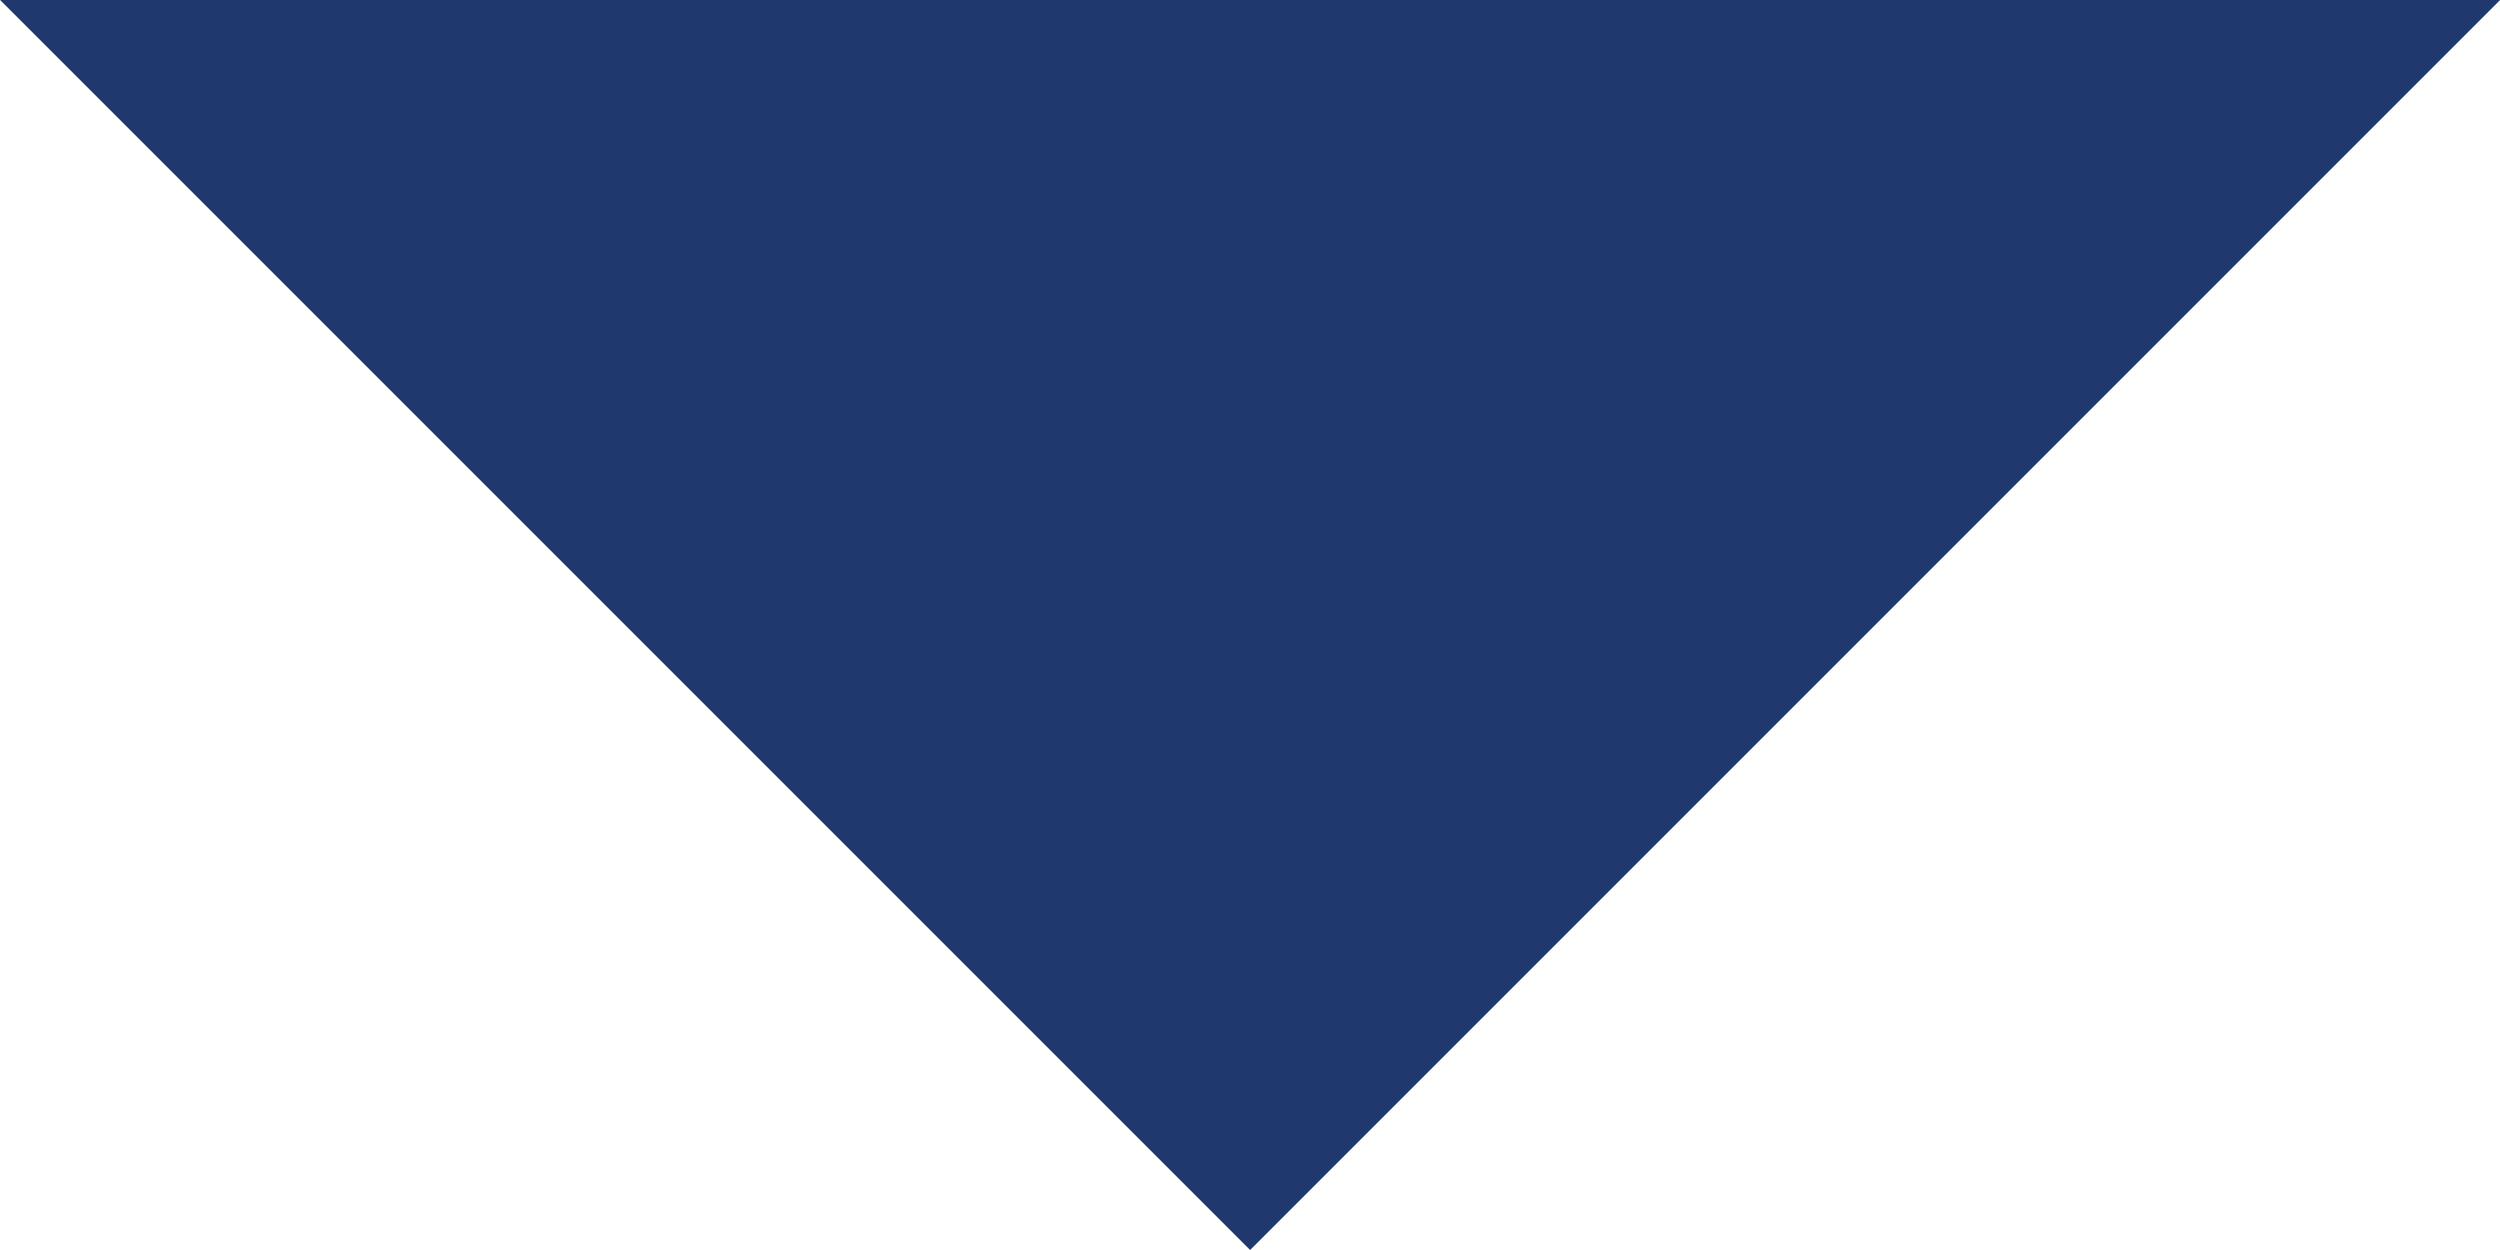 <svg xmlns="http://www.w3.org/2000/svg" viewBox="-15984.201 -1753.1 20 10">
  <defs>
    <style>
      .cls-1 {
        fill: #1f386e;
      }
    </style>
  </defs>
  <path id="Path_2073" data-name="Path 2073" class="cls-1" d="M-20500.6,4225.2l10,10,10-10Z" transform="translate(4516.4 -5978.3)"/>
</svg>
